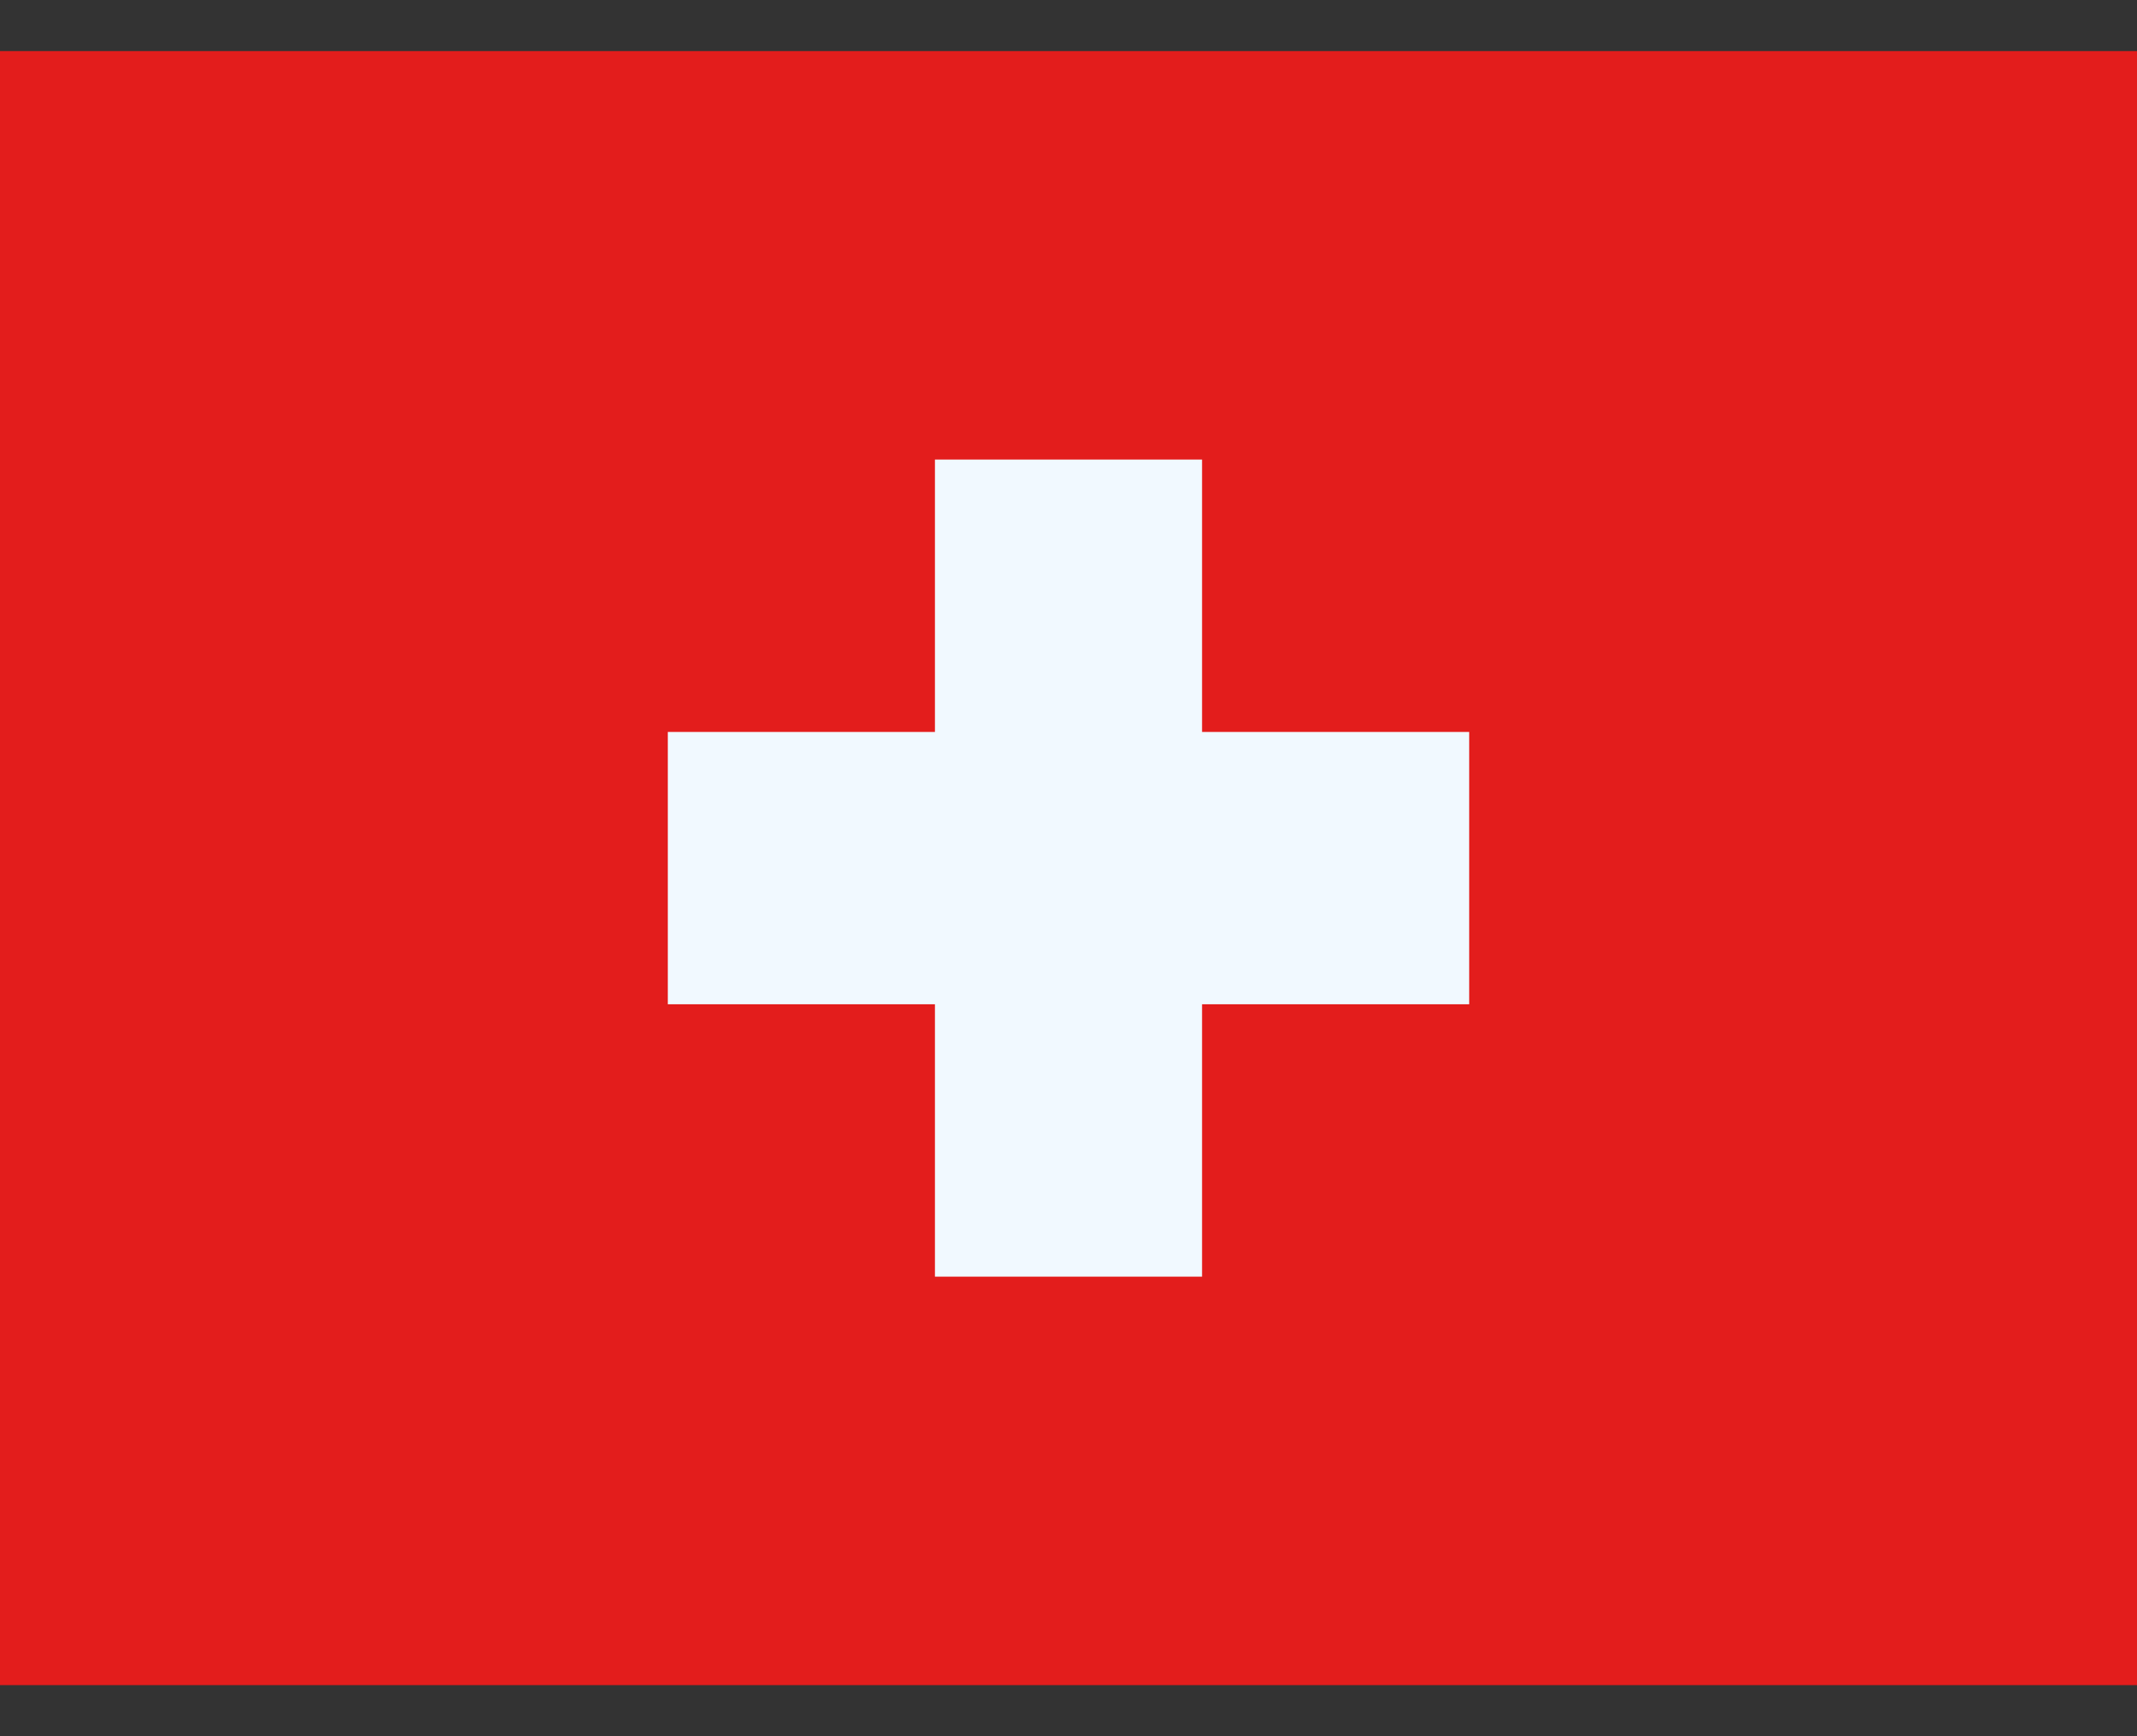 <svg width="32" height="26" viewBox="0 0 32 26" fill="none" xmlns="http://www.w3.org/2000/svg">
<rect x="0" y="0" width="32" height="26" fill="#333333" stroke="none"/>
<path fill-rule="evenodd" clip-rule="evenodd" d="M0 0.765V25.235H32V0.765H0Z" fill="#E31D1C"/>
<mask id="mask0_4585_7133" style="mask-type:luminance" maskUnits="userSpaceOnUse" x="0" y="0" width="32" height="26">
<path fill-rule="evenodd" clip-rule="evenodd" d="M0 0.765V25.235H32V0.765H0Z" fill="white"/>
</mask>
<g mask="url(#mask0_4585_7133)">
<path fill-rule="evenodd" clip-rule="evenodd" d="M18 6.882H14V10.961H10V15.039H14V19.118H18V15.039H22V10.961H18V6.882Z" fill="#F1F9FF"/>
</g>
</svg>
